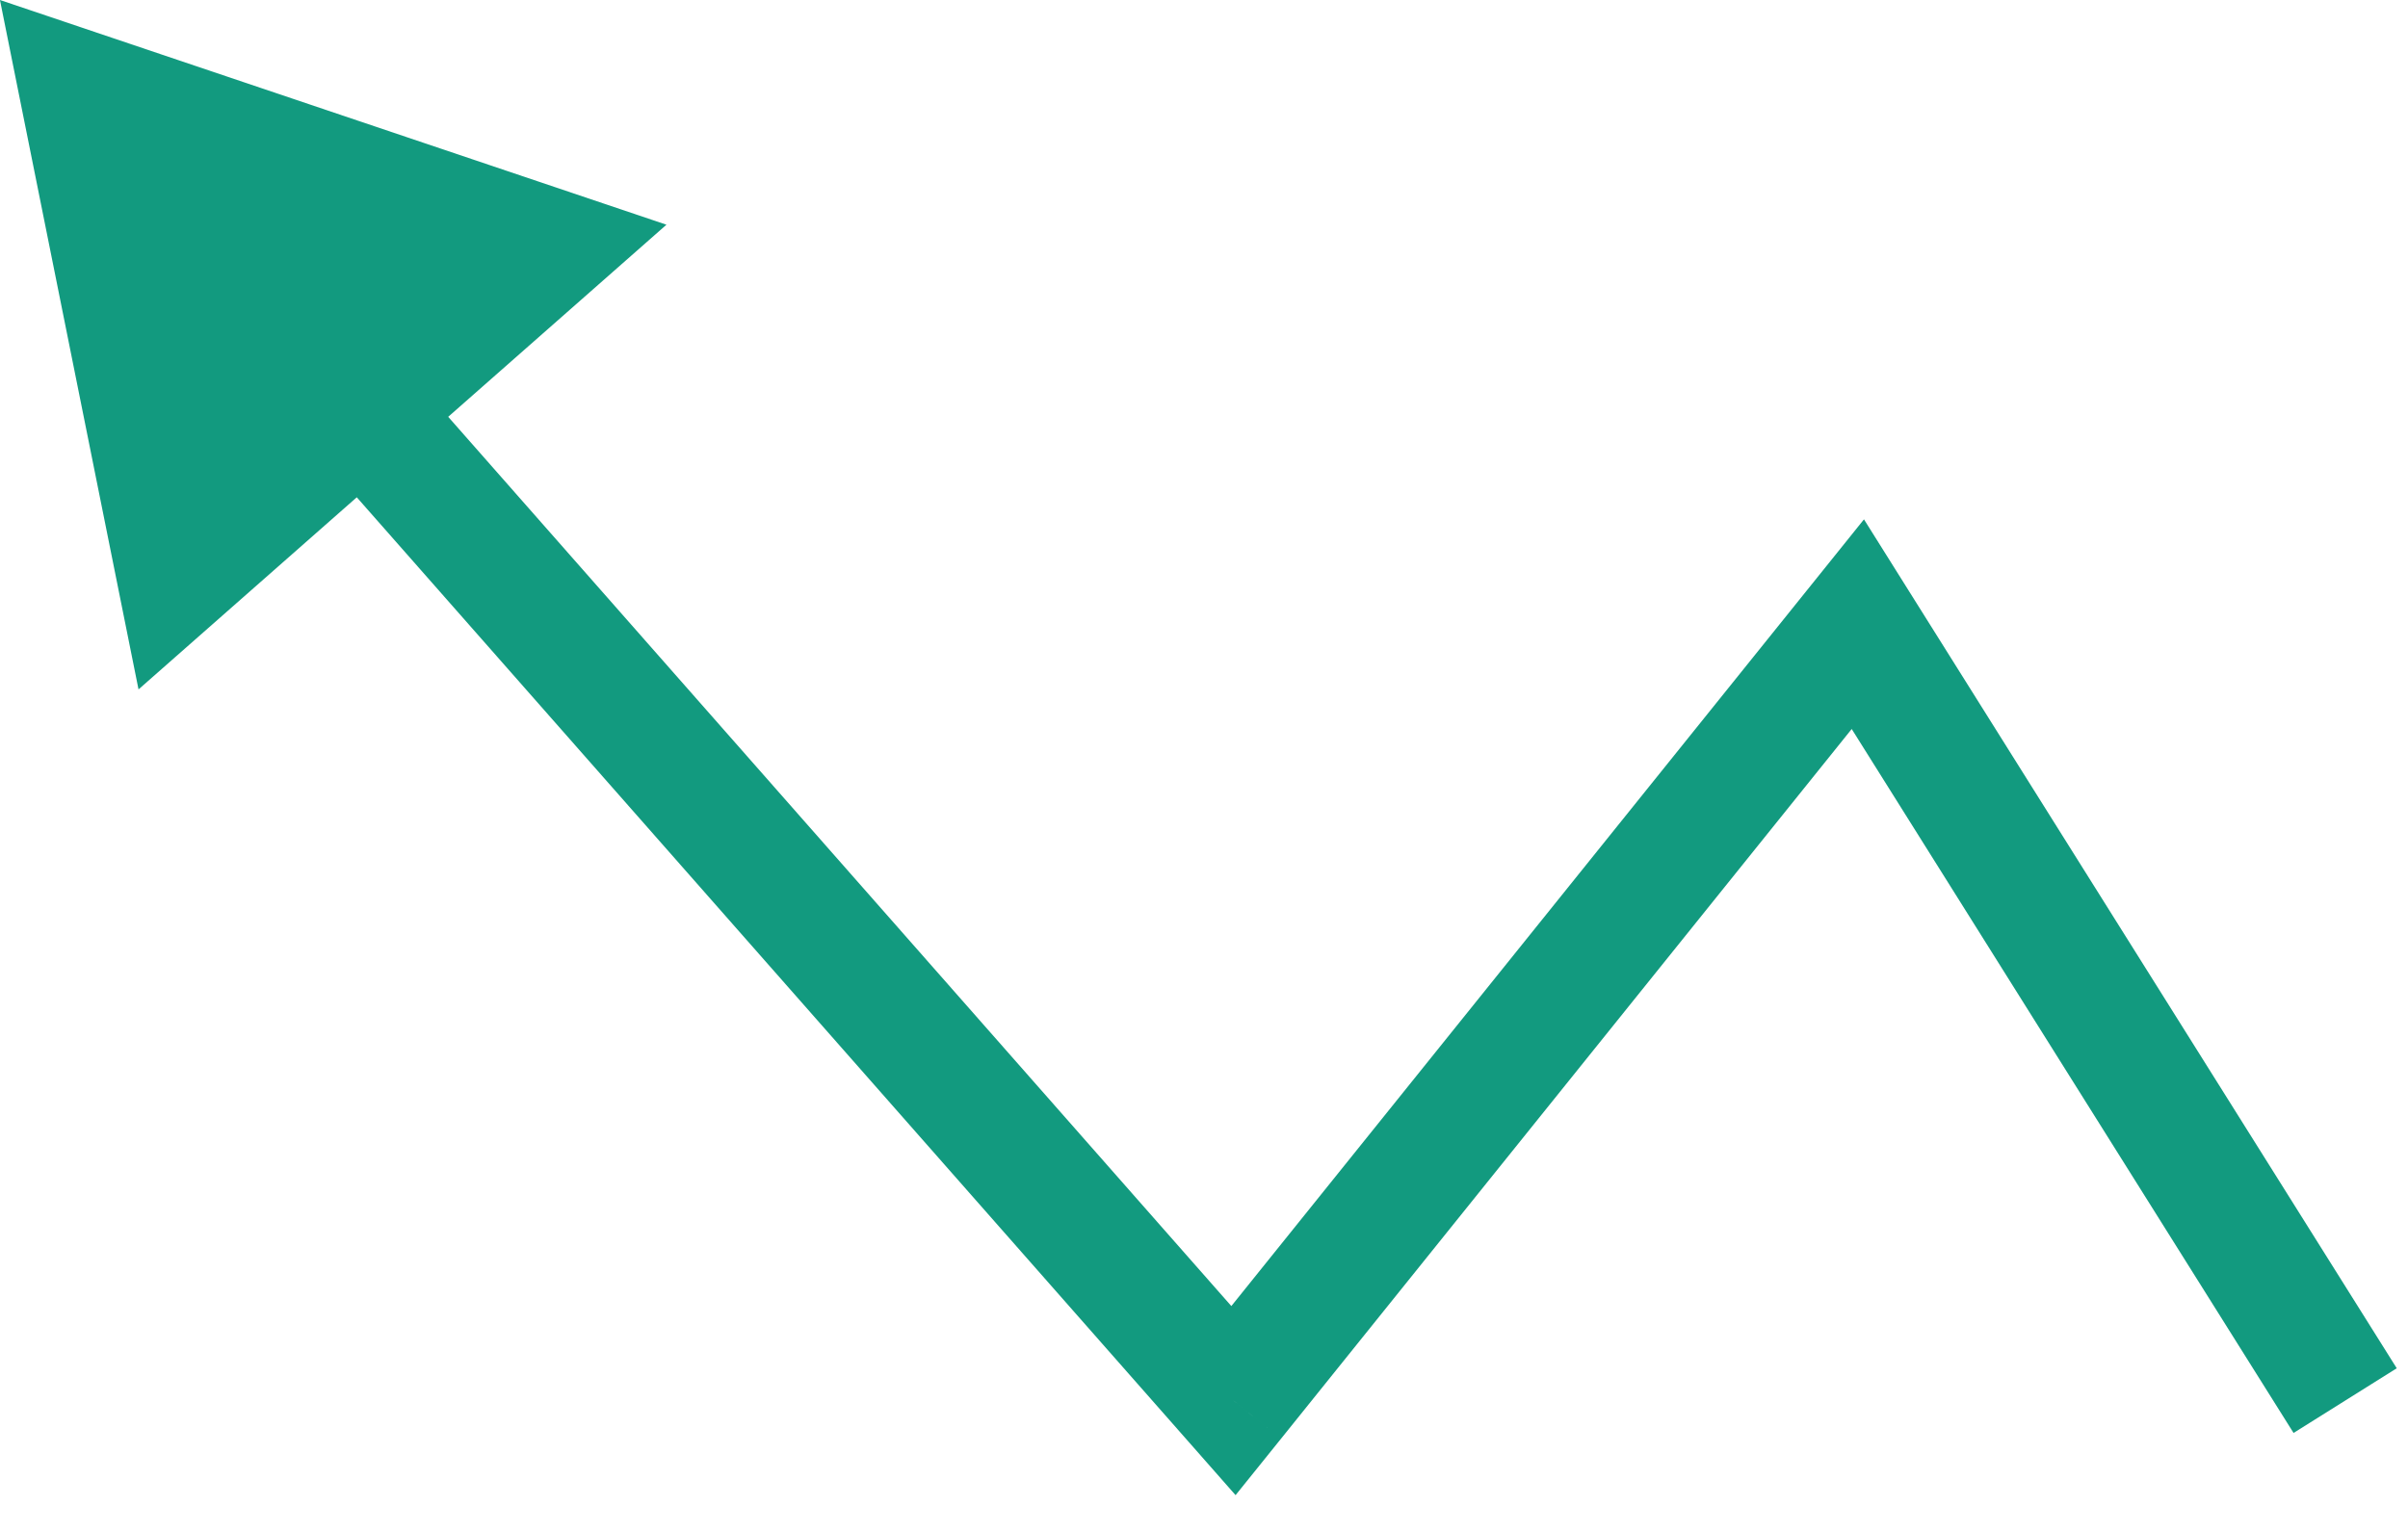 <svg width="55" height="35" viewBox="0 0 55 35" fill="none" xmlns="http://www.w3.org/2000/svg">
<path d="M42.434 14.261L41.35 13.389L42.574 11.866L43.612 13.521L42.434 14.261ZM28.173 32L29.258 32.872L28.221 34.16L27.129 32.919L28.173 32ZM-0.001 0L15.222 5.134L3.164 15.751L-0.001 0ZM52.386 32.739L41.255 15L43.612 13.521L54.743 31.261L52.386 32.739ZM43.518 15.133L29.258 32.872L27.089 31.128L41.35 13.389L43.518 15.133ZM27.129 32.919L7.23 10.318L9.318 8.479L29.217 31.081L27.129 32.919Z" fill="#129A7F"/>
</svg>
